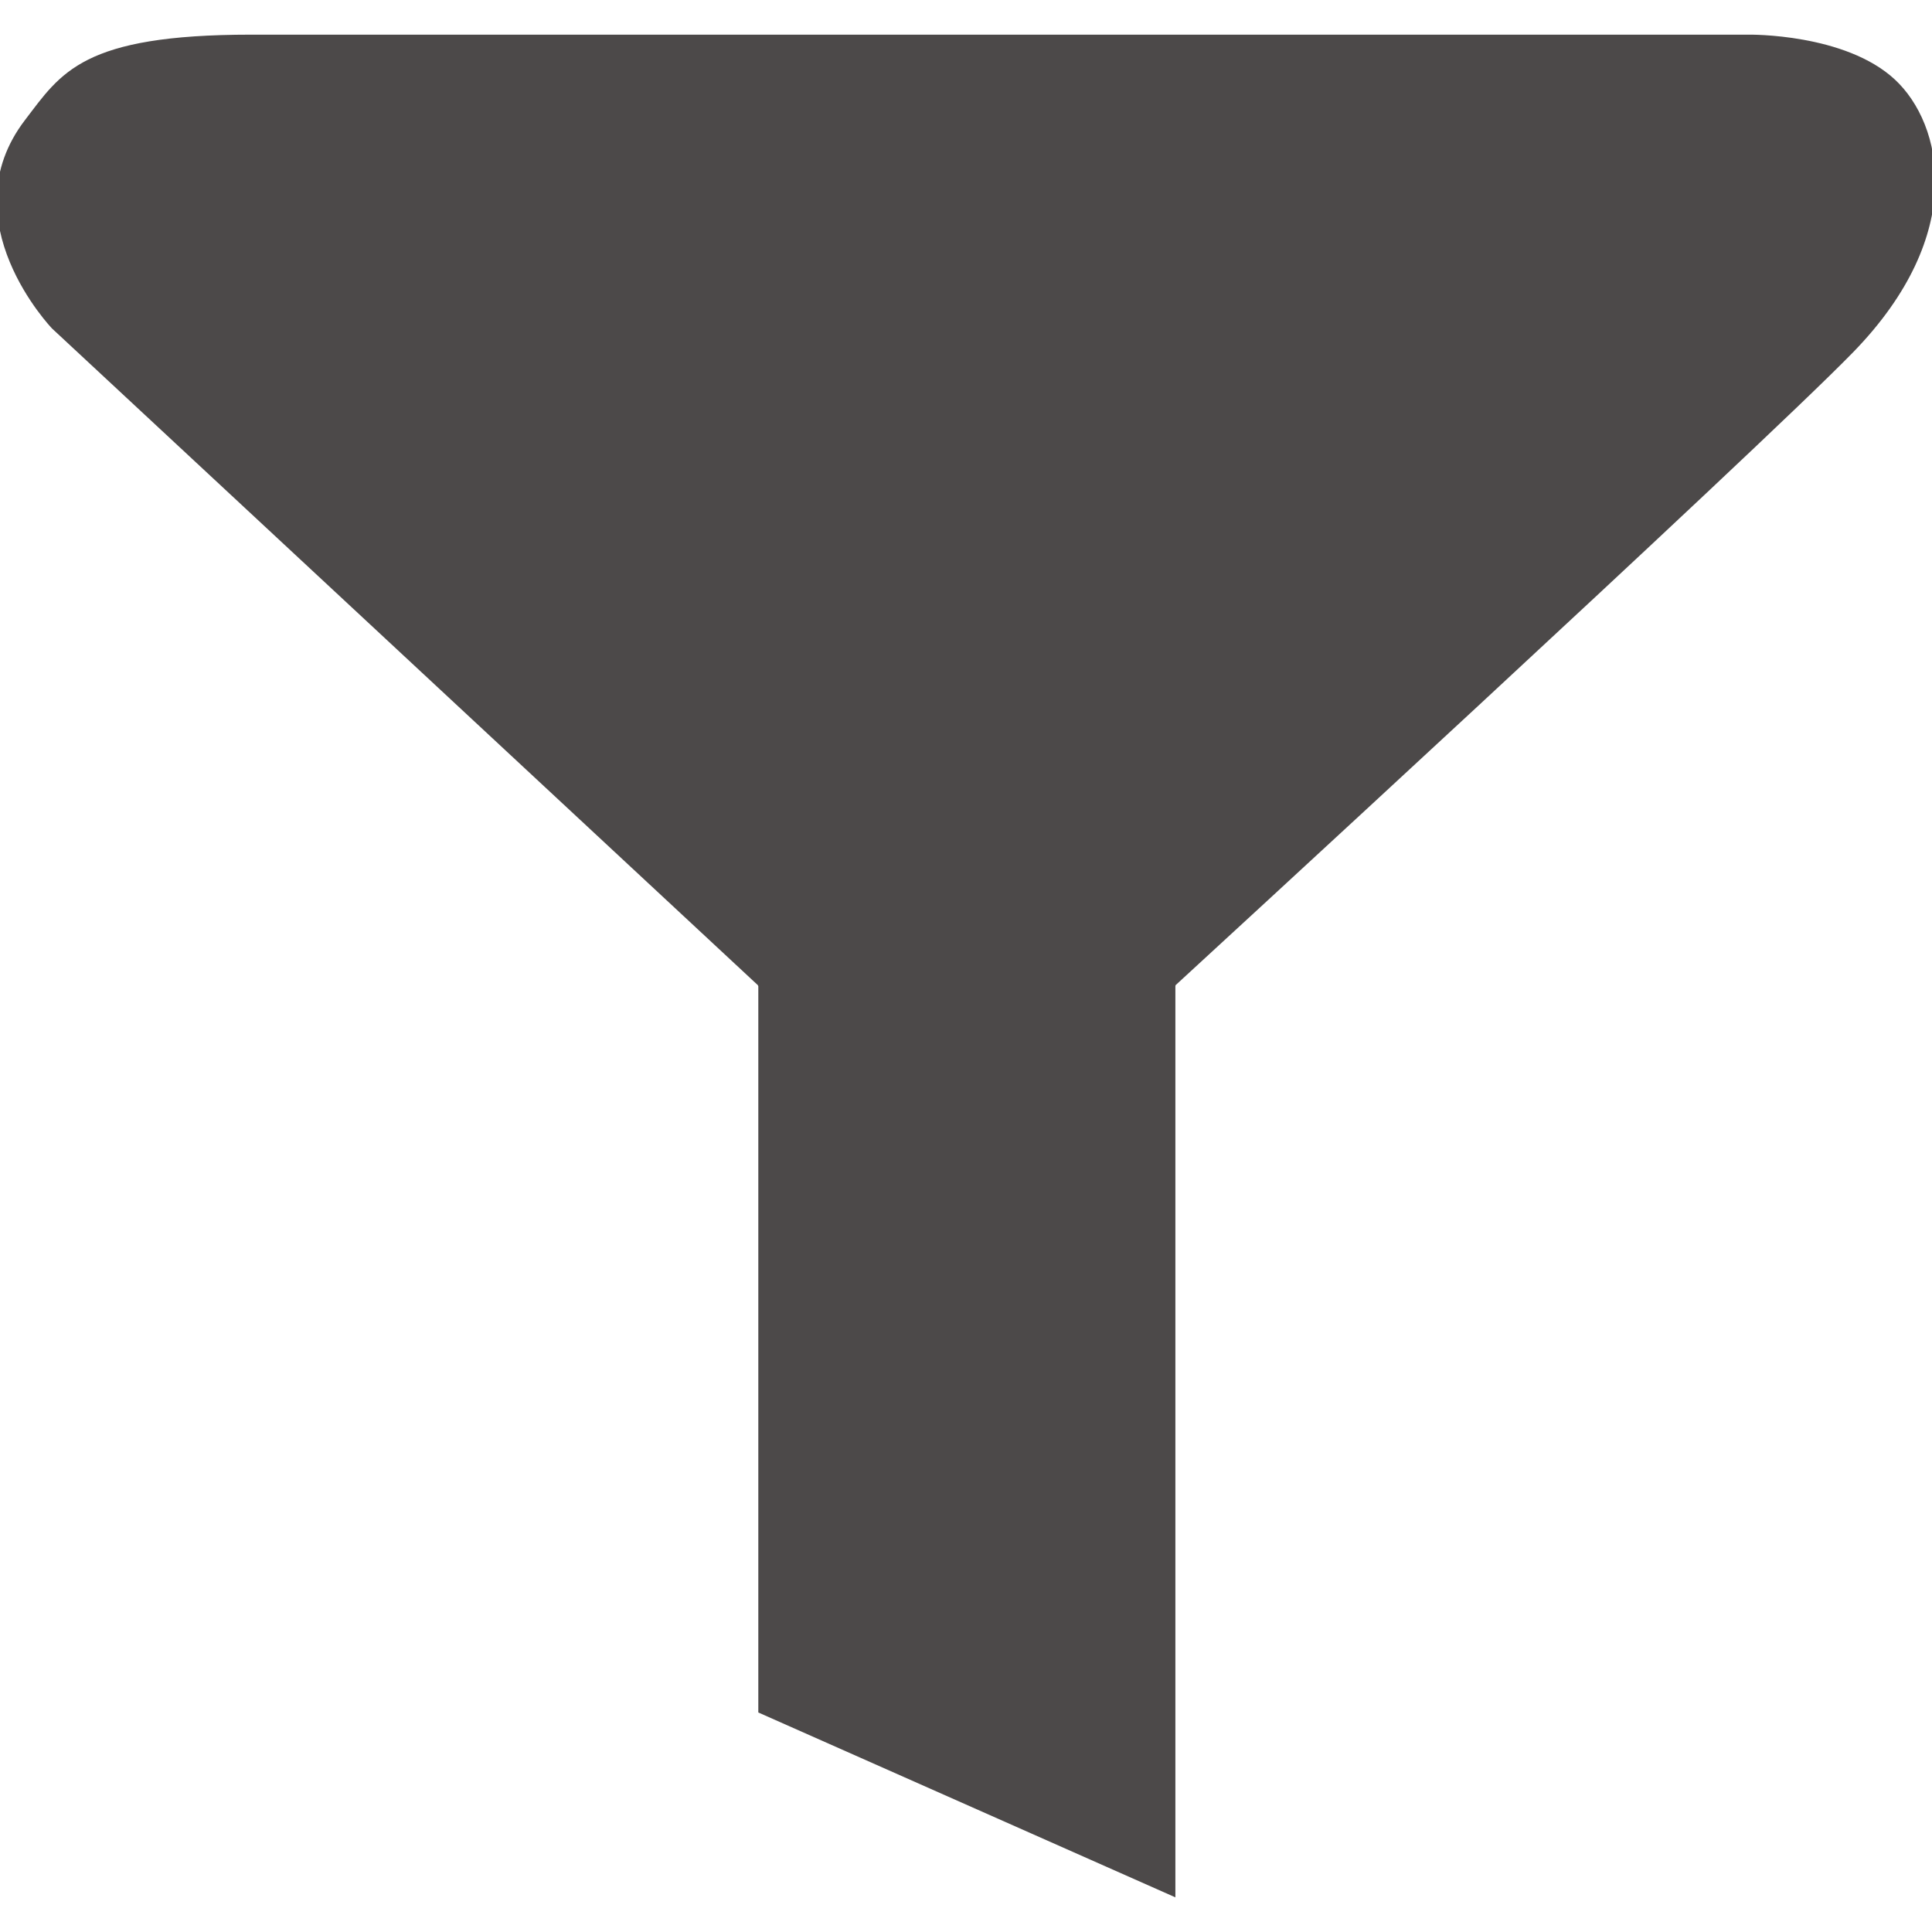 <?xml version="1.0" encoding="utf-8"?>
<!-- Generator: Adobe Illustrator 17.0.0, SVG Export Plug-In . SVG Version: 6.00 Build 0)  -->
<!DOCTYPE svg PUBLIC "-//W3C//DTD SVG 1.1//EN" "http://www.w3.org/Graphics/SVG/1.1/DTD/svg11.dtd">
<svg version="1.1" id="图层_1" xmlns="http://www.w3.org/2000/svg" xmlns:xlink="http://www.w3.org/1999/xlink" x="0px" y="0px"
	 width="32px" height="32px" viewBox="0 0 32 32" enable-background="new 0 0 32 32" xml:space="preserve">
<g>
	<line fill-rule="evenodd" clip-rule="evenodd" fill="#4C4949" x1="19.468" y1="31.426" x2="12.56" y2="28.364"/>
	<path fill-rule="evenodd" clip-rule="evenodd" fill="#4C4949" d="M12.56,28.364V16.336l-0.007-0.018L0.862,5.441
		c0,0-1.72-1.79-0.447-3.454c0.6-0.784,0.945-1.413,3.744-1.413c1.673,0,9.761,0,16.534,0h5.873c1.483,0,2.401,0,2.401,0
		s1.597-0.024,2.421,0.746c0.784,0.731,1.217,2.551-0.694,4.514c-1.592,1.635-11.223,10.484-11.223,10.484l-0.003,0.018v15.09"/>
</g>
</svg>
